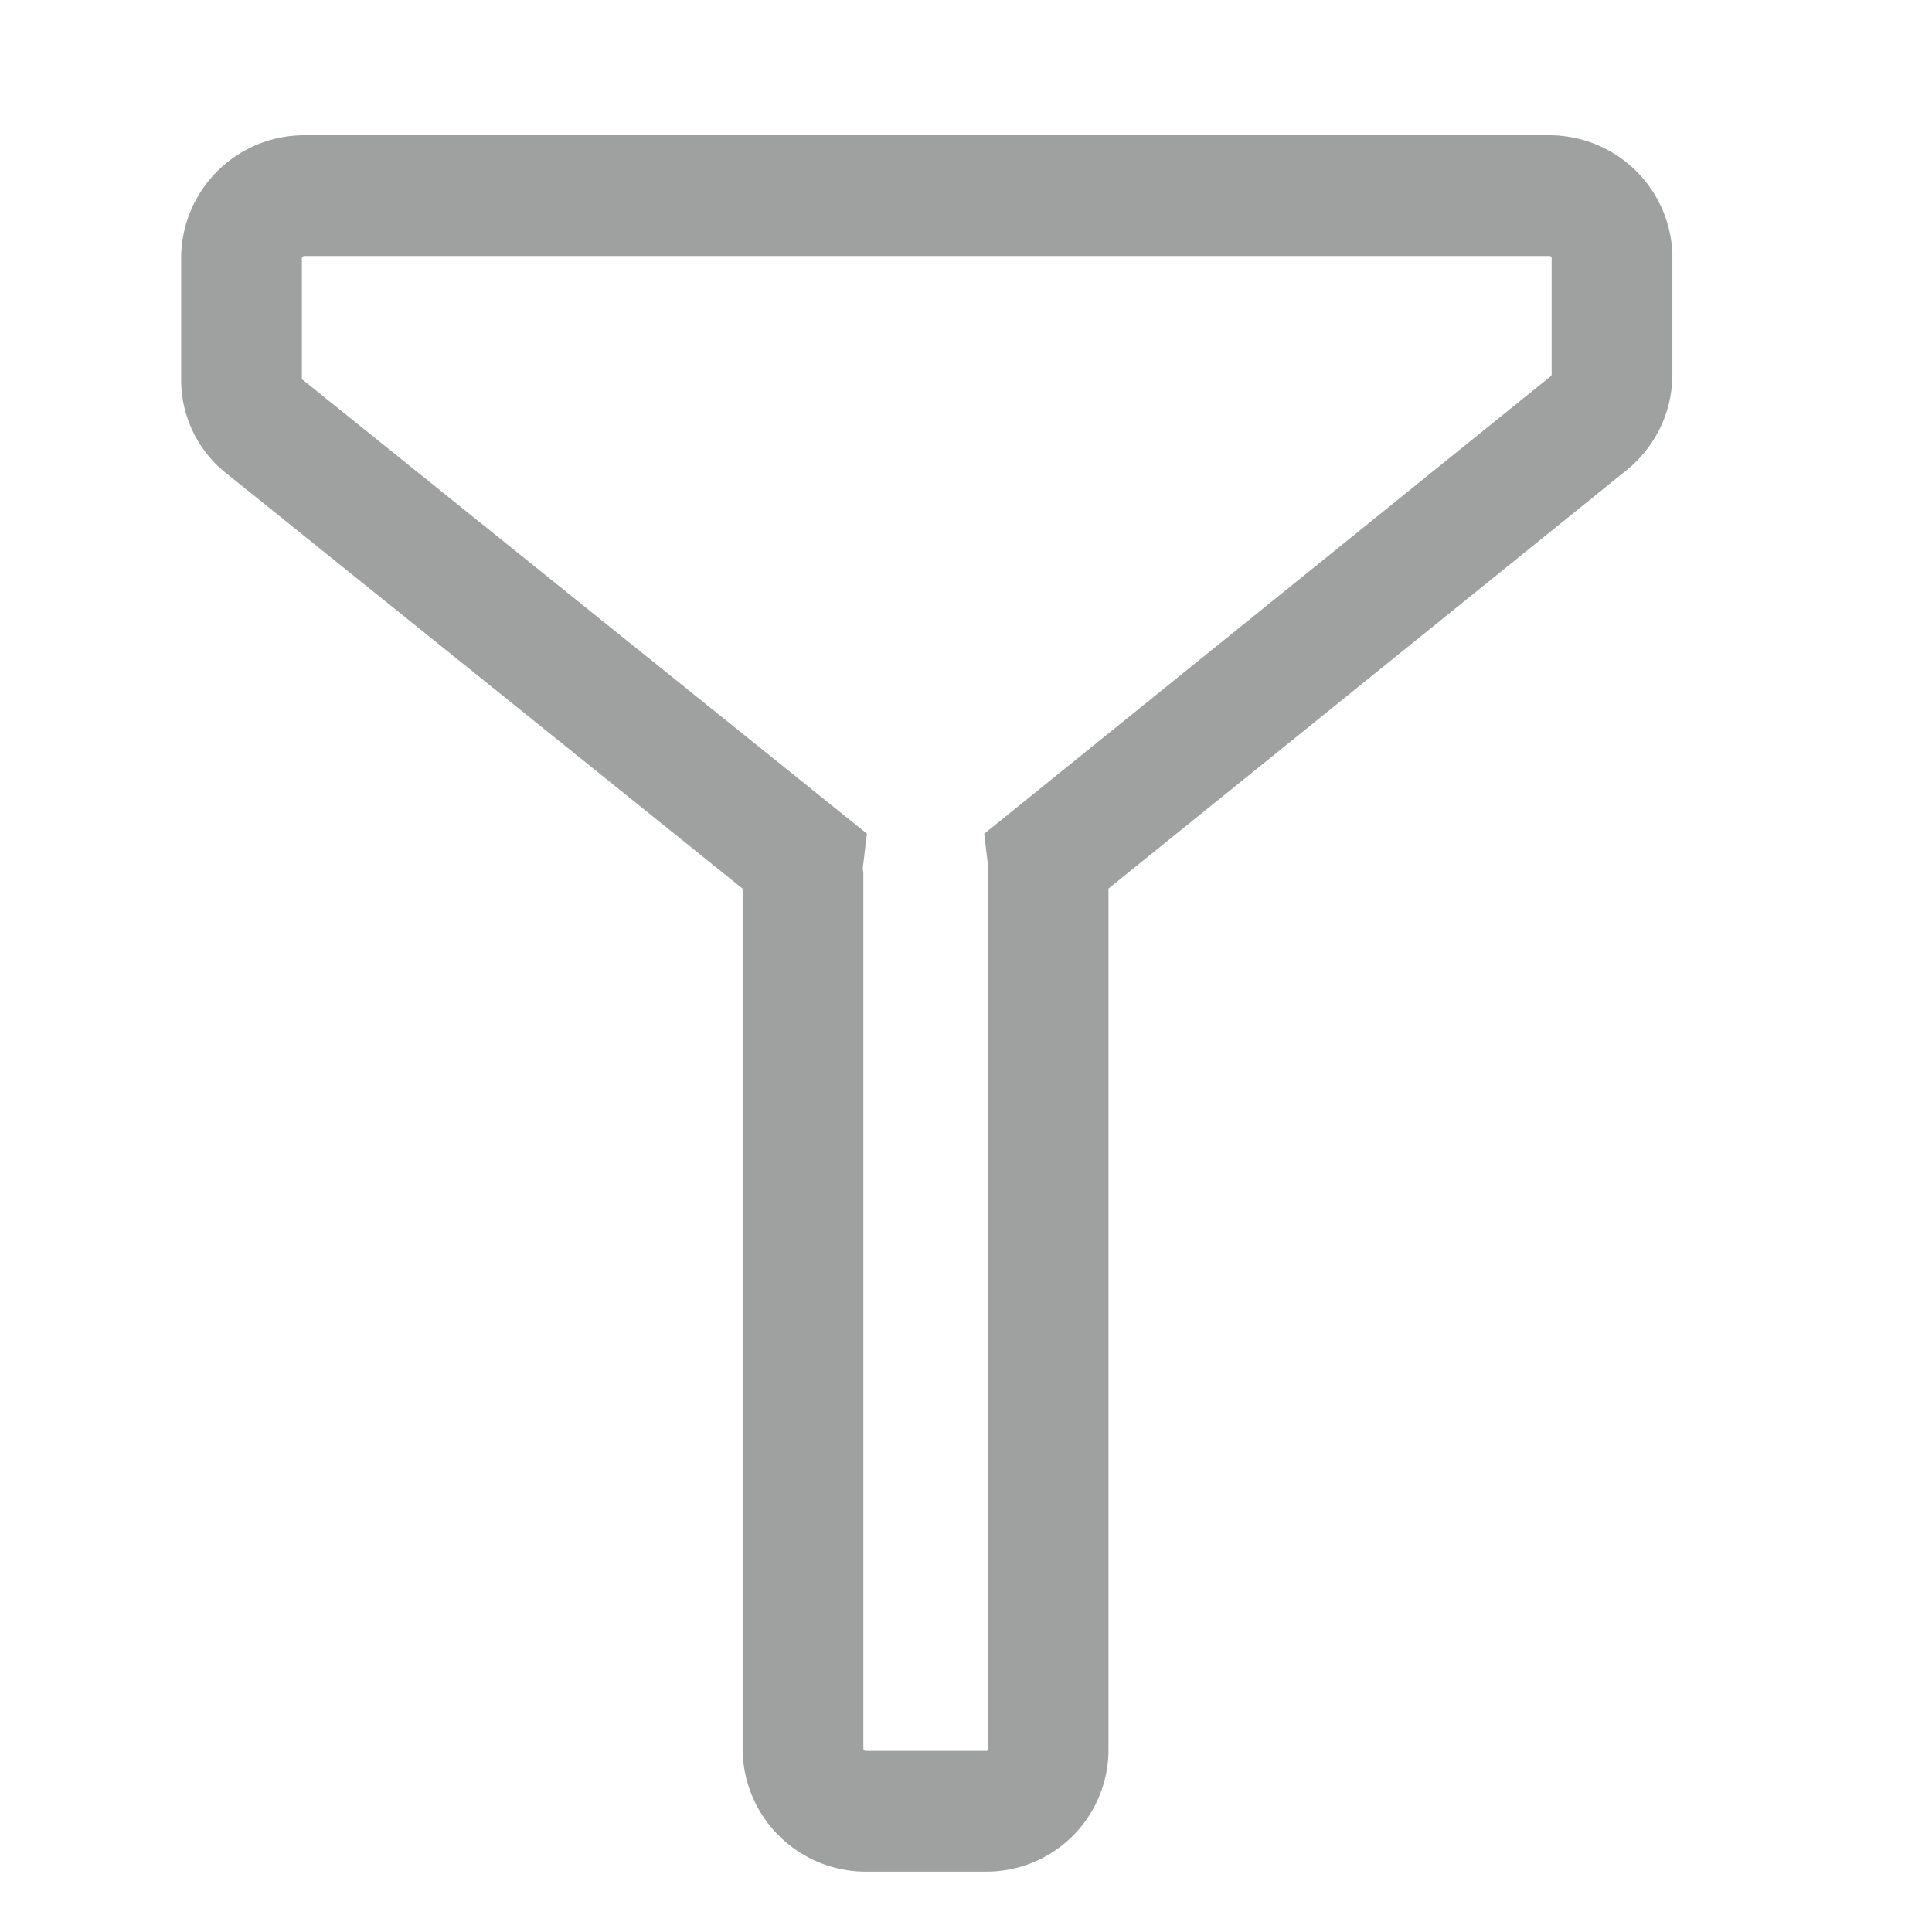<svg xmlns="http://www.w3.org/2000/svg" viewBox="0 0 16 16"><defs><style>.cls-1{fill:none;stroke:#9fa0a0;stroke-miterlimit:10;}</style></defs><title>filter</title><g id="图层_2" data-name="图层 2"><path class="cls-1" d="M13.35,2.11v1a.52.52,0,0,1-.2.4L8.68,7.12a.59.59,0,0,1,0,.14v7.22a.51.51,0,0,1-.51.52h-1a.52.52,0,0,1-.52-.52V7.26a.59.59,0,0,1,0-.14L2.2,3.54a.49.49,0,0,1-.2-.4v-1a.52.52,0,0,1,.52-.52H12.83A.52.52,0,0,1,13.35,2.11Z"/></g></svg>